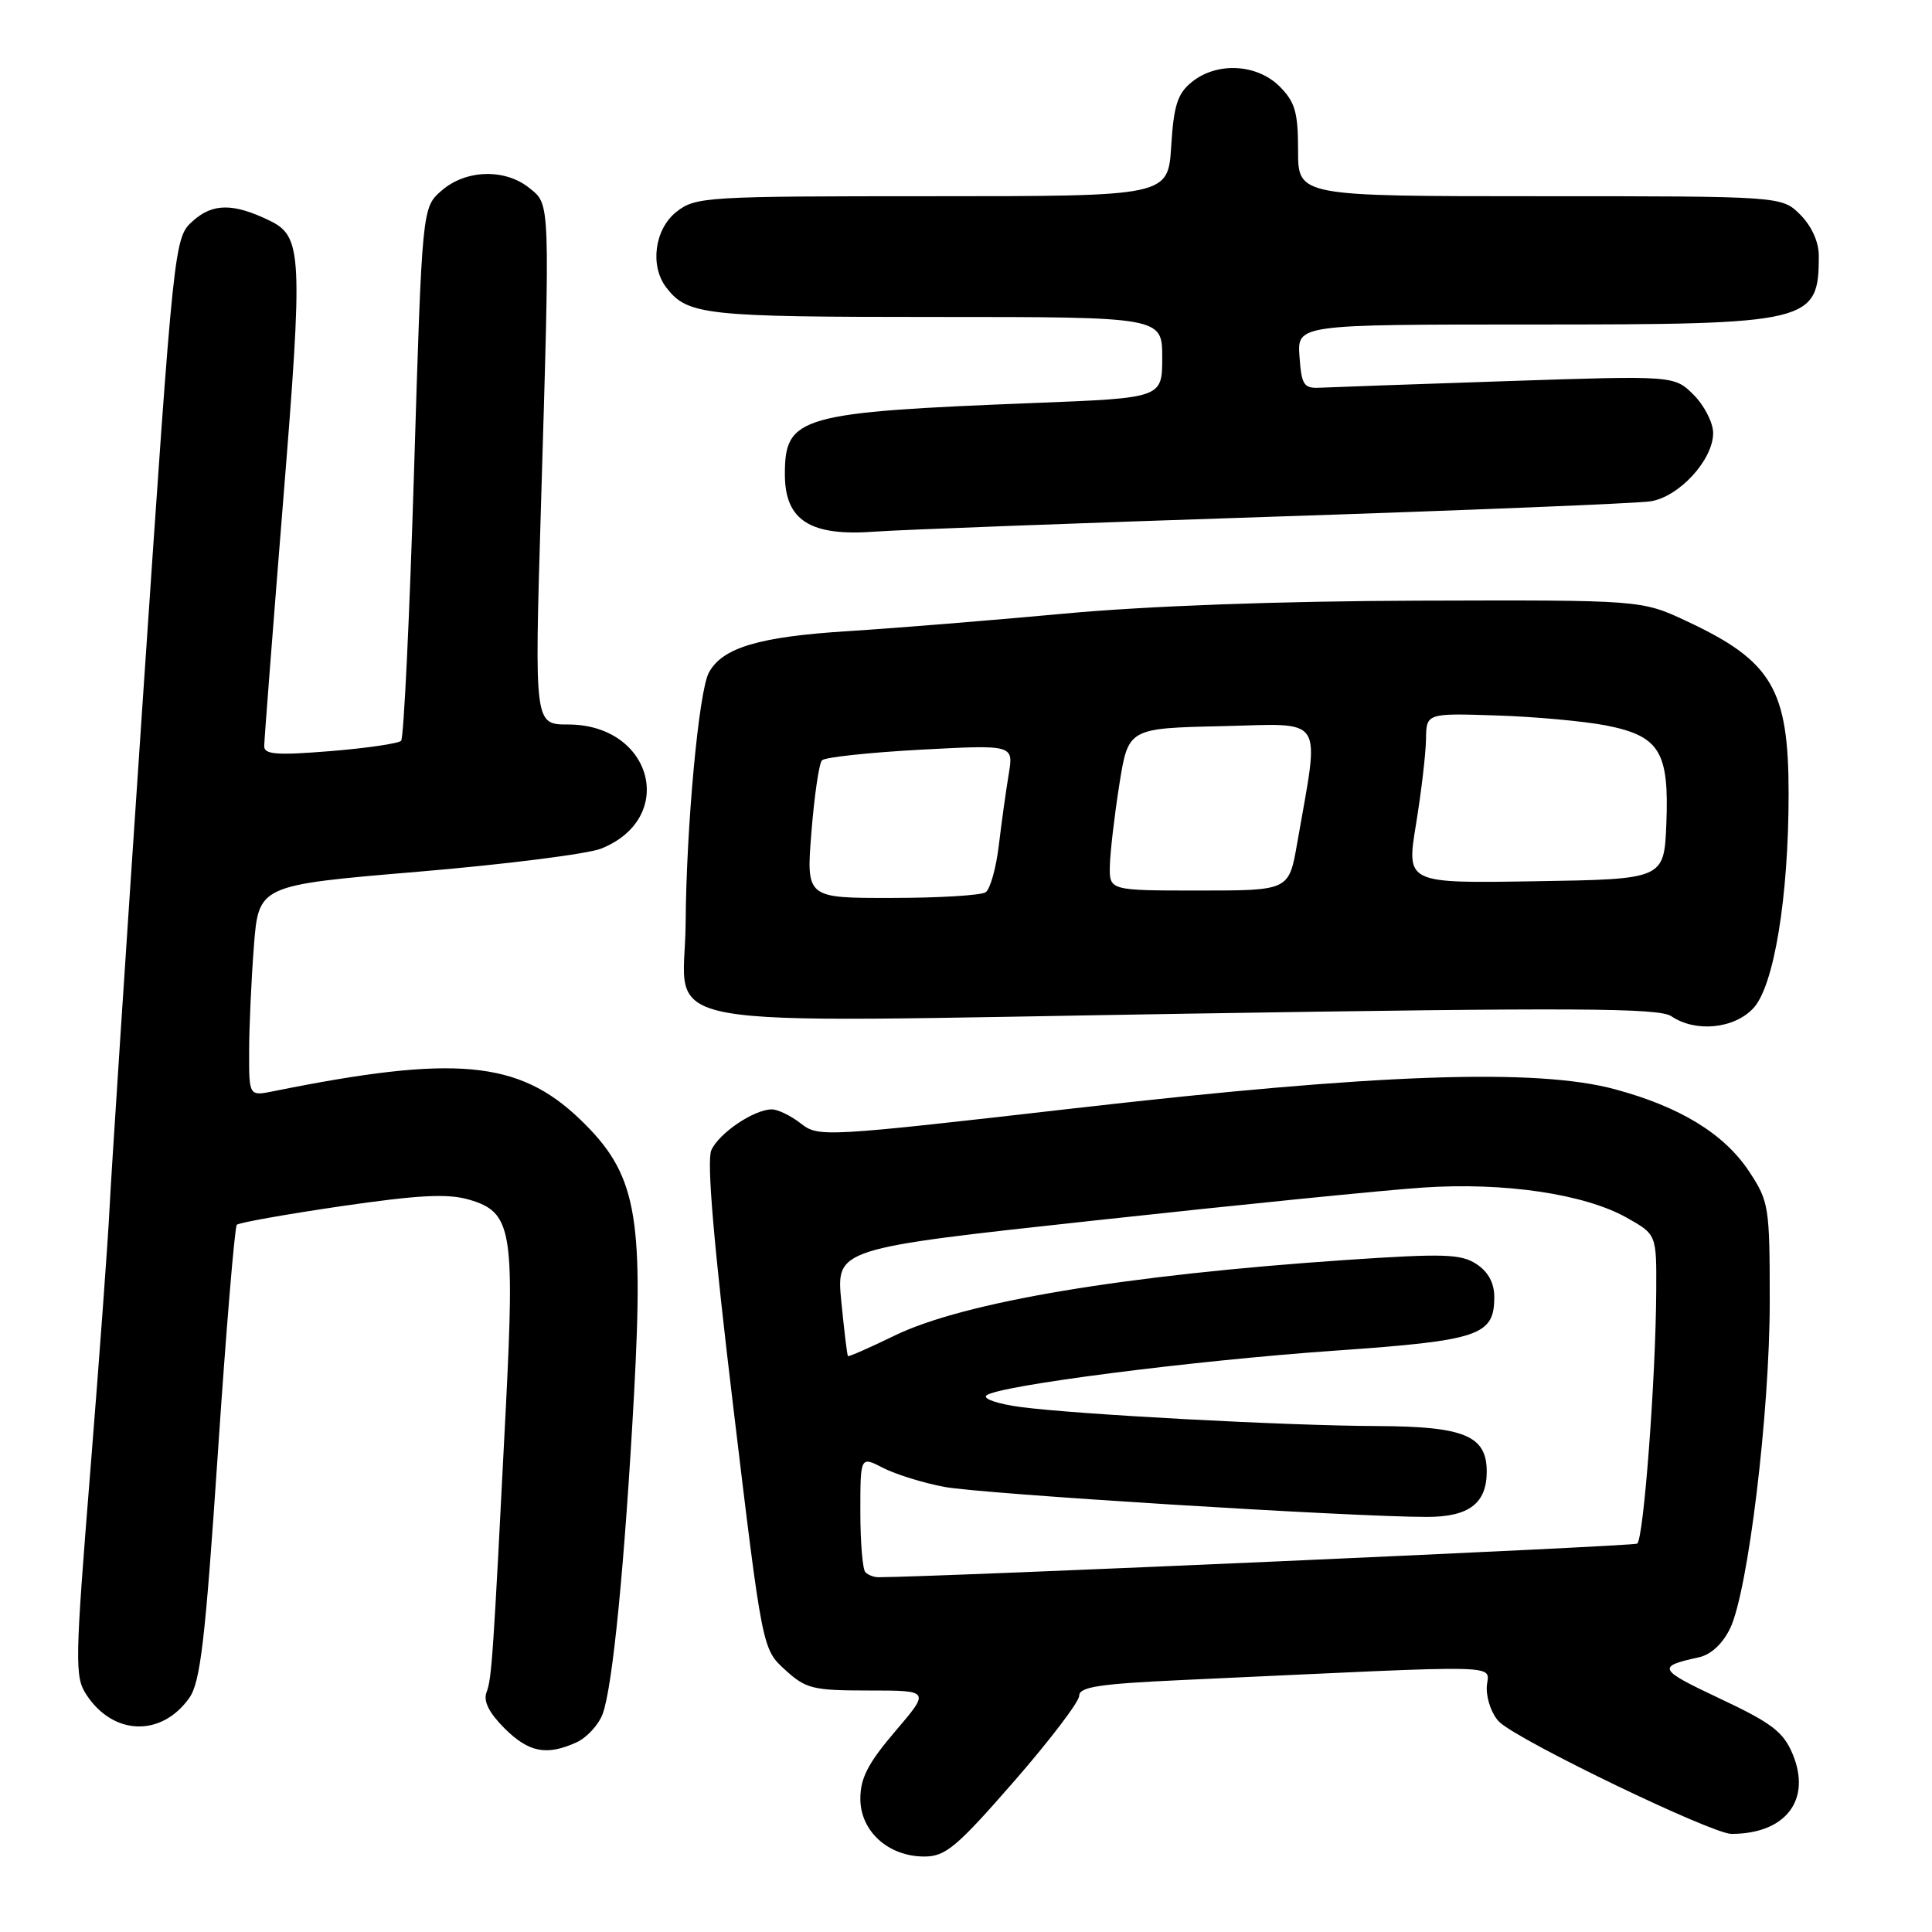 <?xml version="1.0" encoding="UTF-8" standalone="no"?>
<!DOCTYPE svg PUBLIC "-//W3C//DTD SVG 1.1//EN" "http://www.w3.org/Graphics/SVG/1.1/DTD/svg11.dtd" >
<svg xmlns="http://www.w3.org/2000/svg" xmlns:xlink="http://www.w3.org/1999/xlink" version="1.1" viewBox="0 0 256 256">
 <g >
 <path fill="currentColor"
d=" M 134.34 236.07 C 139.10 230.61 143.00 225.49 143.00 224.69 C 143.00 223.53 145.65 223.12 156.50 222.62 C 201.78 220.54 197.00 220.41 197.00 223.72 C 197.00 225.36 197.79 227.39 198.75 228.24 C 201.80 230.94 226.87 243.00 229.42 243.00 C 236.62 243.00 240.07 238.49 237.53 232.41 C 236.29 229.46 234.76 228.30 227.79 225.02 C 219.70 221.21 219.50 220.82 225.08 219.61 C 226.70 219.26 228.25 217.83 229.25 215.77 C 231.63 210.84 234.50 187.19 234.50 172.43 C 234.50 159.87 234.39 159.20 231.77 155.23 C 228.47 150.24 222.63 146.66 213.98 144.33 C 203.52 141.52 182.54 142.26 142.50 146.84 C 109.14 150.66 108.46 150.70 106.12 148.87 C 104.80 147.84 103.07 147.00 102.27 147.00 C 99.92 147.00 95.25 150.15 94.25 152.42 C 93.63 153.82 94.57 164.88 97.17 186.50 C 101.01 218.50 101.01 218.50 104.02 221.25 C 106.79 223.78 107.69 224.00 115.14 224.00 C 123.24 224.00 123.24 224.00 118.62 229.41 C 115.03 233.62 114.00 235.60 114.00 238.34 C 114.00 242.65 117.71 246.00 122.47 246.00 C 125.28 246.00 126.75 244.77 134.34 236.07 Z  M 76.39 230.87 C 77.75 230.25 79.31 228.56 79.85 227.12 C 81.18 223.57 82.77 207.33 84.01 184.80 C 85.32 160.71 84.29 155.45 76.84 148.30 C 68.71 140.51 60.28 139.74 36.25 144.59 C 33.00 145.25 33.00 145.25 33.01 139.38 C 33.01 136.14 33.30 129.85 33.64 125.40 C 34.27 117.29 34.27 117.29 55.39 115.51 C 67.00 114.53 77.93 113.15 79.67 112.44 C 89.76 108.38 86.45 96.00 75.28 96.00 C 70.82 96.00 70.82 96.00 71.66 67.75 C 72.90 26.17 72.93 27.17 70.14 24.91 C 66.92 22.31 61.73 22.46 58.52 25.25 C 55.93 27.50 55.93 27.50 54.86 62.50 C 54.27 81.75 53.50 97.80 53.15 98.16 C 52.79 98.52 48.56 99.14 43.75 99.53 C 36.67 100.10 35.00 99.98 35.01 98.87 C 35.01 98.12 36.14 83.55 37.51 66.50 C 40.17 33.54 40.06 31.33 35.68 29.21 C 30.92 26.91 28.20 26.92 25.59 29.25 C 23.07 31.50 23.07 31.50 18.97 92.00 C 16.72 125.28 14.72 155.88 14.52 160.00 C 14.33 164.12 13.18 179.77 11.98 194.76 C 9.93 220.26 9.89 222.19 11.45 224.56 C 15.00 229.98 21.38 230.19 25.07 225.00 C 26.55 222.92 27.19 217.48 28.86 192.65 C 29.96 176.23 31.10 162.57 31.38 162.29 C 31.66 162.01 37.88 160.90 45.19 159.83 C 55.51 158.33 59.32 158.13 62.16 158.96 C 67.81 160.61 68.22 162.92 67.03 186.46 C 65.34 219.74 65.16 222.43 64.47 224.23 C 64.02 225.40 64.78 226.93 66.82 228.98 C 70.05 232.21 72.42 232.68 76.39 230.87 Z  M 232.34 133.58 C 235.07 130.63 237.00 118.87 237.00 105.17 C 237.00 91.31 234.81 87.60 223.50 82.31 C 217.50 79.50 217.50 79.50 188.00 79.59 C 169.41 79.65 152.03 80.29 141.00 81.31 C 131.38 82.20 118.55 83.24 112.51 83.62 C 100.57 84.36 95.71 85.81 93.92 89.14 C 92.59 91.63 90.94 109.46 90.85 122.36 C 90.74 136.78 83.62 135.50 157.19 134.32 C 208.81 133.49 219.84 133.55 221.47 134.66 C 224.67 136.83 229.79 136.33 232.34 133.58 Z  M 168.50 68.47 C 194.35 67.62 216.94 66.70 218.69 66.43 C 222.50 65.84 227.00 60.93 227.00 57.38 C 227.00 56.02 225.84 53.75 224.43 52.33 C 221.85 49.76 221.85 49.76 199.68 50.50 C 187.48 50.91 176.38 51.30 175.00 51.37 C 172.75 51.49 172.47 51.08 172.19 47.25 C 171.89 43.00 171.89 43.00 202.99 43.00 C 239.99 43.00 241.00 42.76 241.00 33.87 C 241.00 32.06 240.05 29.96 238.55 28.45 C 236.09 26.00 236.09 26.00 204.05 26.00 C 172.00 26.00 172.00 26.00 172.00 19.95 C 172.00 14.87 171.61 13.52 169.55 11.45 C 166.54 8.45 161.23 8.18 157.92 10.87 C 156.03 12.39 155.53 13.95 155.19 19.37 C 154.77 26.00 154.77 26.00 123.52 26.00 C 93.42 26.00 92.17 26.08 89.63 28.07 C 86.74 30.35 86.08 35.22 88.28 38.09 C 91.10 41.76 93.33 42.00 123.93 42.00 C 154.00 42.00 154.00 42.00 154.00 47.37 C 154.00 52.73 154.00 52.73 137.25 53.39 C 105.89 54.62 104.00 55.16 104.00 62.85 C 104.00 68.98 107.36 71.10 116.00 70.44 C 119.03 70.21 142.65 69.32 168.50 68.47 Z  M 114.67 208.33 C 114.30 207.97 114.00 204.36 114.00 200.31 C 114.00 192.95 114.00 192.95 117.00 194.50 C 118.65 195.35 122.31 196.49 125.12 197.02 C 130.01 197.95 179.07 201.00 189.08 201.00 C 194.64 201.00 197.00 199.21 197.00 194.99 C 197.00 190.24 194.04 189.01 182.53 188.96 C 170.60 188.92 142.68 187.43 135.19 186.43 C 132.27 186.04 130.24 185.36 130.69 184.92 C 131.99 183.63 157.96 180.29 177.00 178.96 C 196.02 177.63 198.00 176.97 198.00 171.87 C 198.00 170.00 197.20 168.52 195.63 167.49 C 193.58 166.15 191.30 166.08 178.38 166.95 C 148.99 168.95 127.73 172.51 118.52 176.98 C 115.24 178.58 112.46 179.80 112.36 179.69 C 112.25 179.59 111.86 176.34 111.48 172.47 C 110.79 165.44 110.79 165.44 145.14 161.71 C 164.04 159.65 183.56 157.69 188.53 157.36 C 199.31 156.63 209.93 158.20 215.53 161.34 C 219.50 163.57 219.50 163.57 219.46 171.04 C 219.40 182.62 217.79 204.01 216.93 204.54 C 216.37 204.89 124.67 208.95 116.42 208.99 C 115.82 209.00 115.03 208.70 114.67 208.33 Z  M 107.52 110.25 C 107.90 105.44 108.53 101.16 108.91 100.75 C 109.29 100.34 115.16 99.71 121.95 99.34 C 134.31 98.68 134.31 98.68 133.66 102.59 C 133.30 104.74 132.71 108.97 132.35 112.00 C 131.99 115.03 131.20 117.83 130.60 118.23 C 129.99 118.64 124.40 118.98 118.16 118.98 C 106.82 119.00 106.82 119.00 107.52 110.25 Z  M 147.06 114.75 C 147.10 112.96 147.66 108.12 148.31 104.00 C 149.50 96.50 149.50 96.50 161.89 96.22 C 175.78 95.90 174.88 94.51 171.88 111.75 C 170.79 118.00 170.79 118.00 158.90 118.00 C 147.00 118.00 147.00 118.00 147.06 114.75 Z  M 187.62 109.27 C 188.32 105.00 188.92 99.92 188.95 98.00 C 189.00 94.50 189.00 94.50 198.25 94.80 C 203.34 94.96 209.87 95.56 212.78 96.12 C 219.91 97.52 221.18 99.58 220.80 109.14 C 220.50 116.50 220.50 116.50 203.42 116.77 C 186.35 117.05 186.35 117.05 187.62 109.27 Z "/>
</g>
</svg>